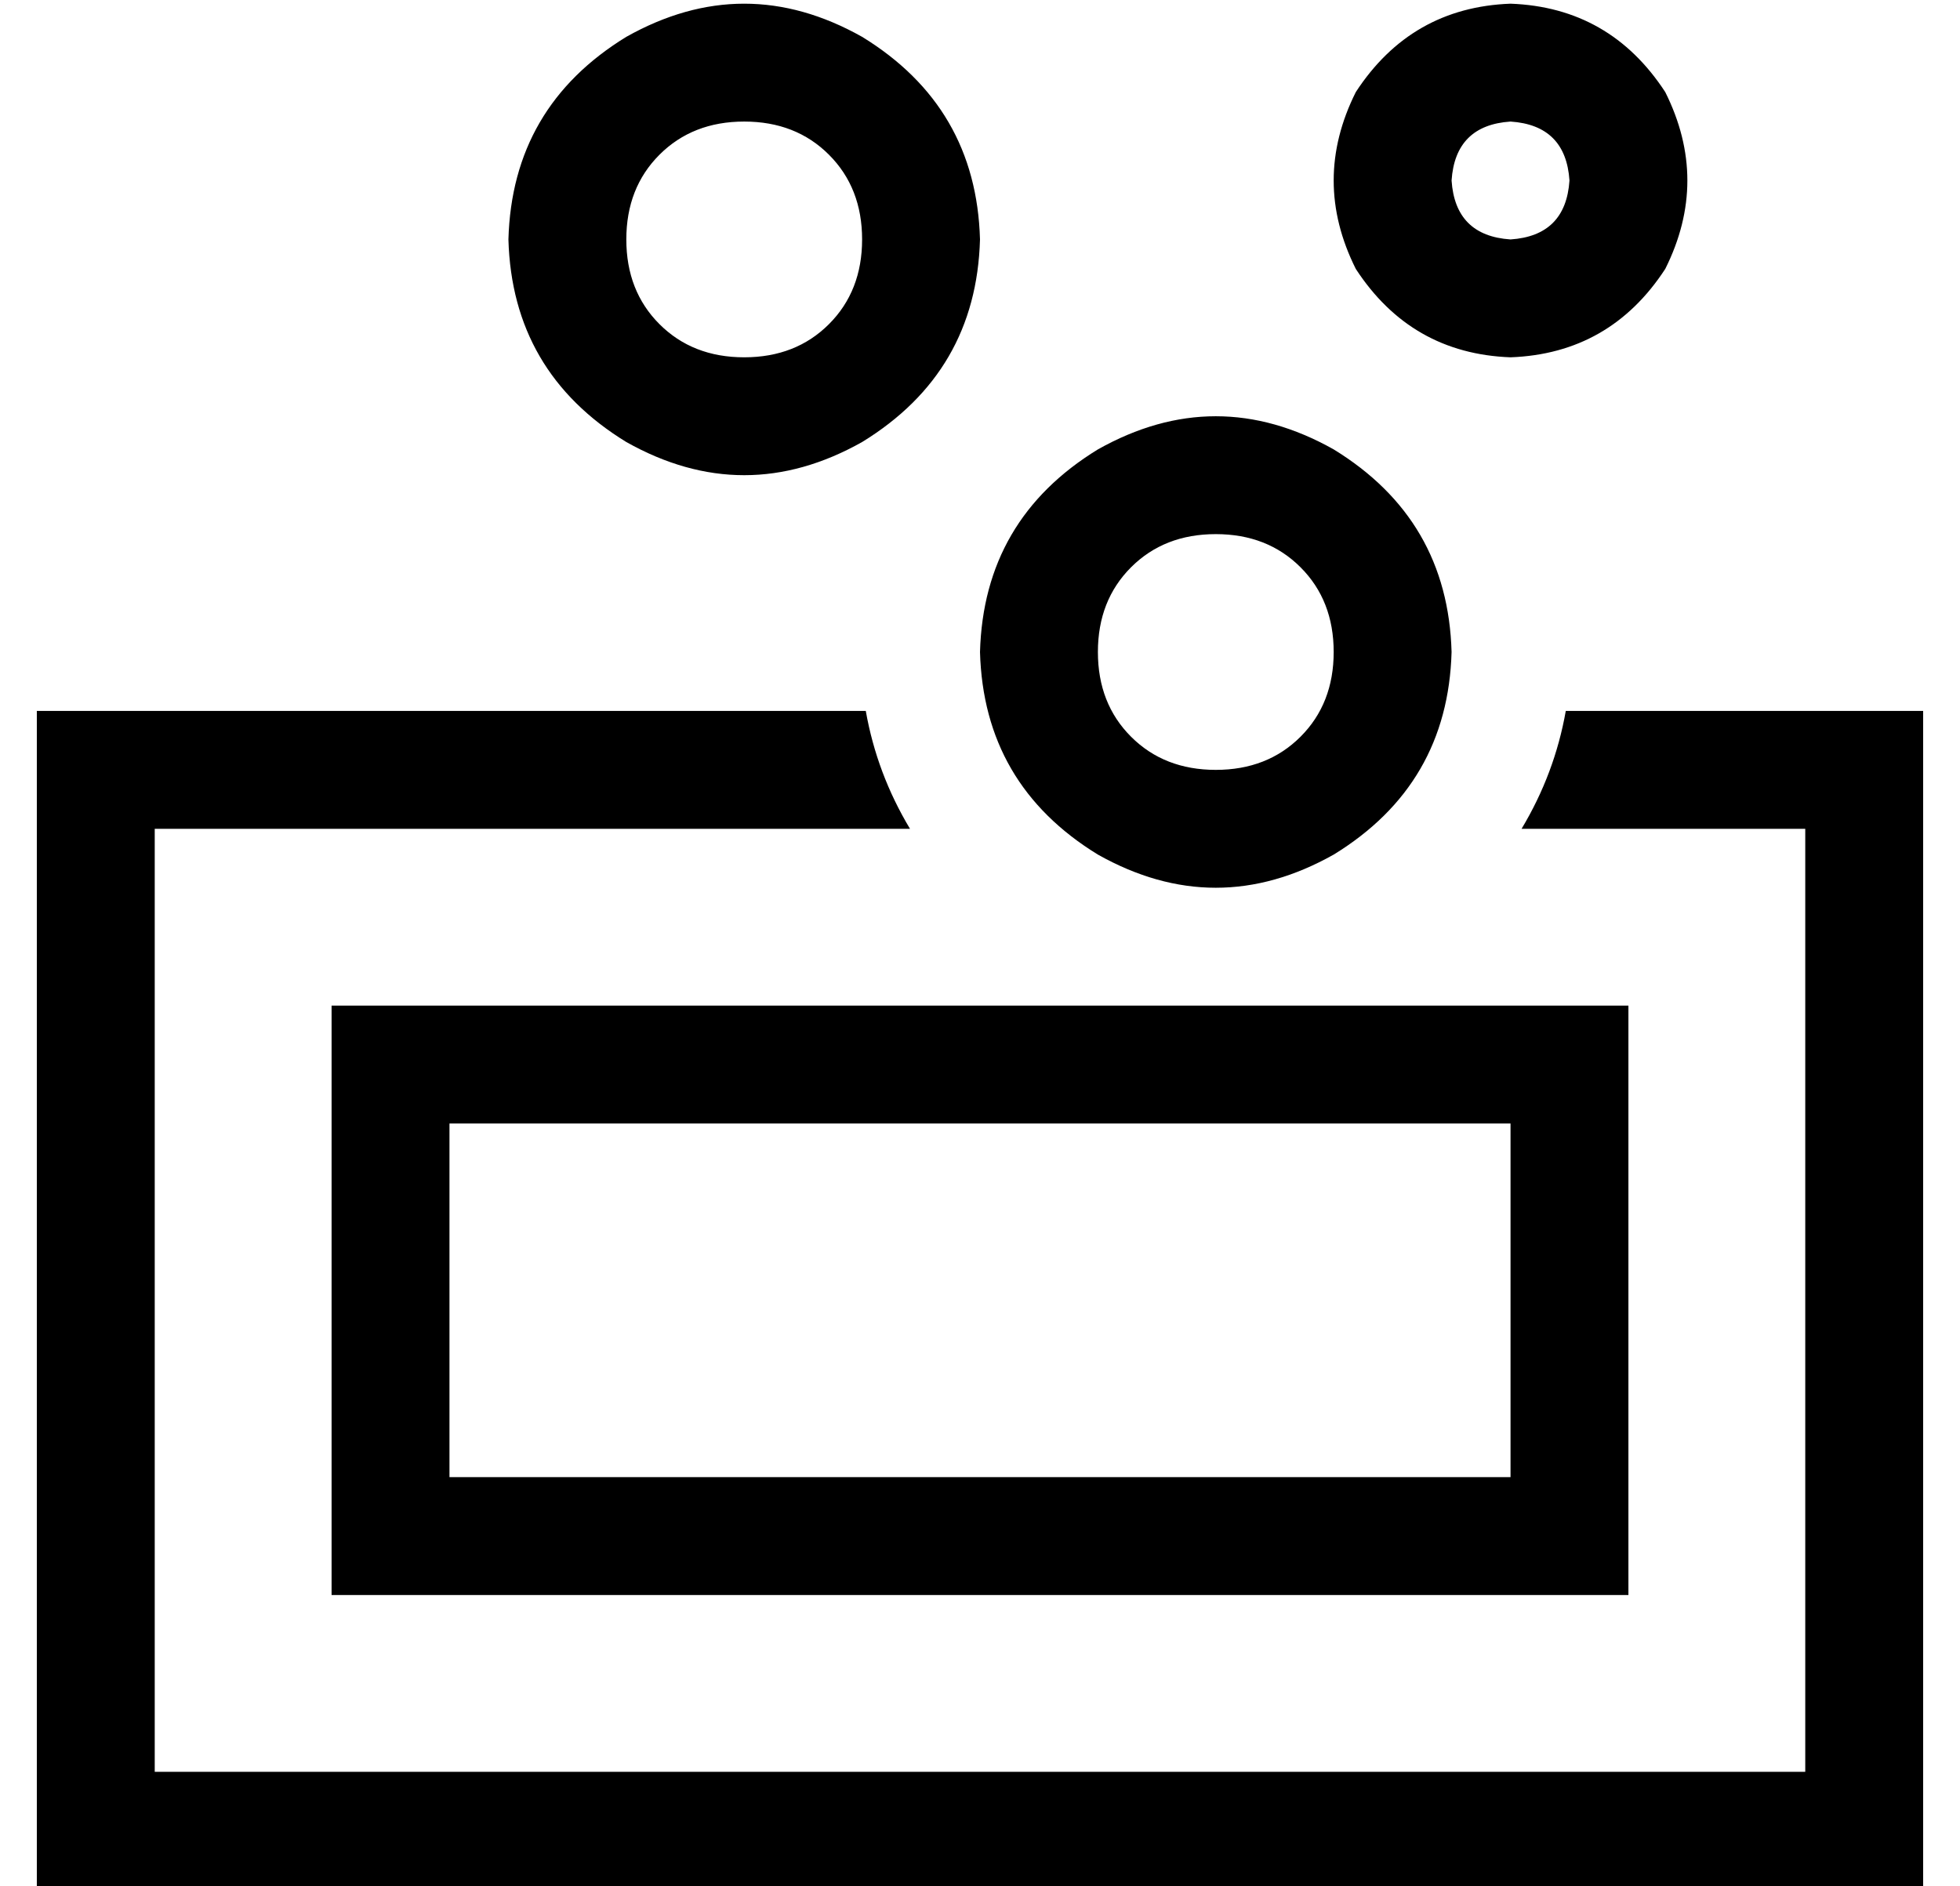 <?xml version="1.0" standalone="no"?>
<!DOCTYPE svg PUBLIC "-//W3C//DTD SVG 1.1//EN" "http://www.w3.org/Graphics/SVG/1.1/DTD/svg11.dtd" >
<svg xmlns="http://www.w3.org/2000/svg" xmlns:xlink="http://www.w3.org/1999/xlink" version="1.1" viewBox="-10 -40 532 512">
   <path fill="currentColor"
d="M224 25q0 -14 -9 -23v0v0q-9 -9 -23 -9t-23 9t-9 23t9 23t23 9t23 -9t9 -23v0zM128 25q1 -36 32 -55q32 -18 64 0q31 19 32 55q-1 36 -32 55q-32 18 -64 0q-31 -19 -32 -55v0zM32 153h193h-193h193q3 17 12 32h-205v0v256v0h448v0v-256v0h-77v0q9 -15 12 -32h65h32v32v0
v256v0v32v0h-32h-480v-32v0v-256v0v-32v0h32v0zM112 233h208h-208h320v32v0v96v0v32v0h-32h-320v-32v0v-96v0v-32v0h32v0zM112 361h288h-288h288v-96v0h-288v0v96v0zM400 25q15 -1 16 -16q-1 -15 -16 -16q-15 1 -16 16q1 15 16 16v0zM400 -39q27 1 42 24q12 24 0 48
q-15 23 -42 24q-27 -1 -42 -24q-12 -24 0 -48q15 -23 42 -24v0zM352 137q0 -14 -9 -23v0v0q-9 -9 -23 -9t-23 9t-9 23t9 23t23 9t23 -9t9 -23v0zM256 137q1 -36 32 -55q32 -18 64 0q31 19 32 55q-1 36 -32 55q-32 18 -64 0q-31 -19 -32 -55v0z" />
</svg>
